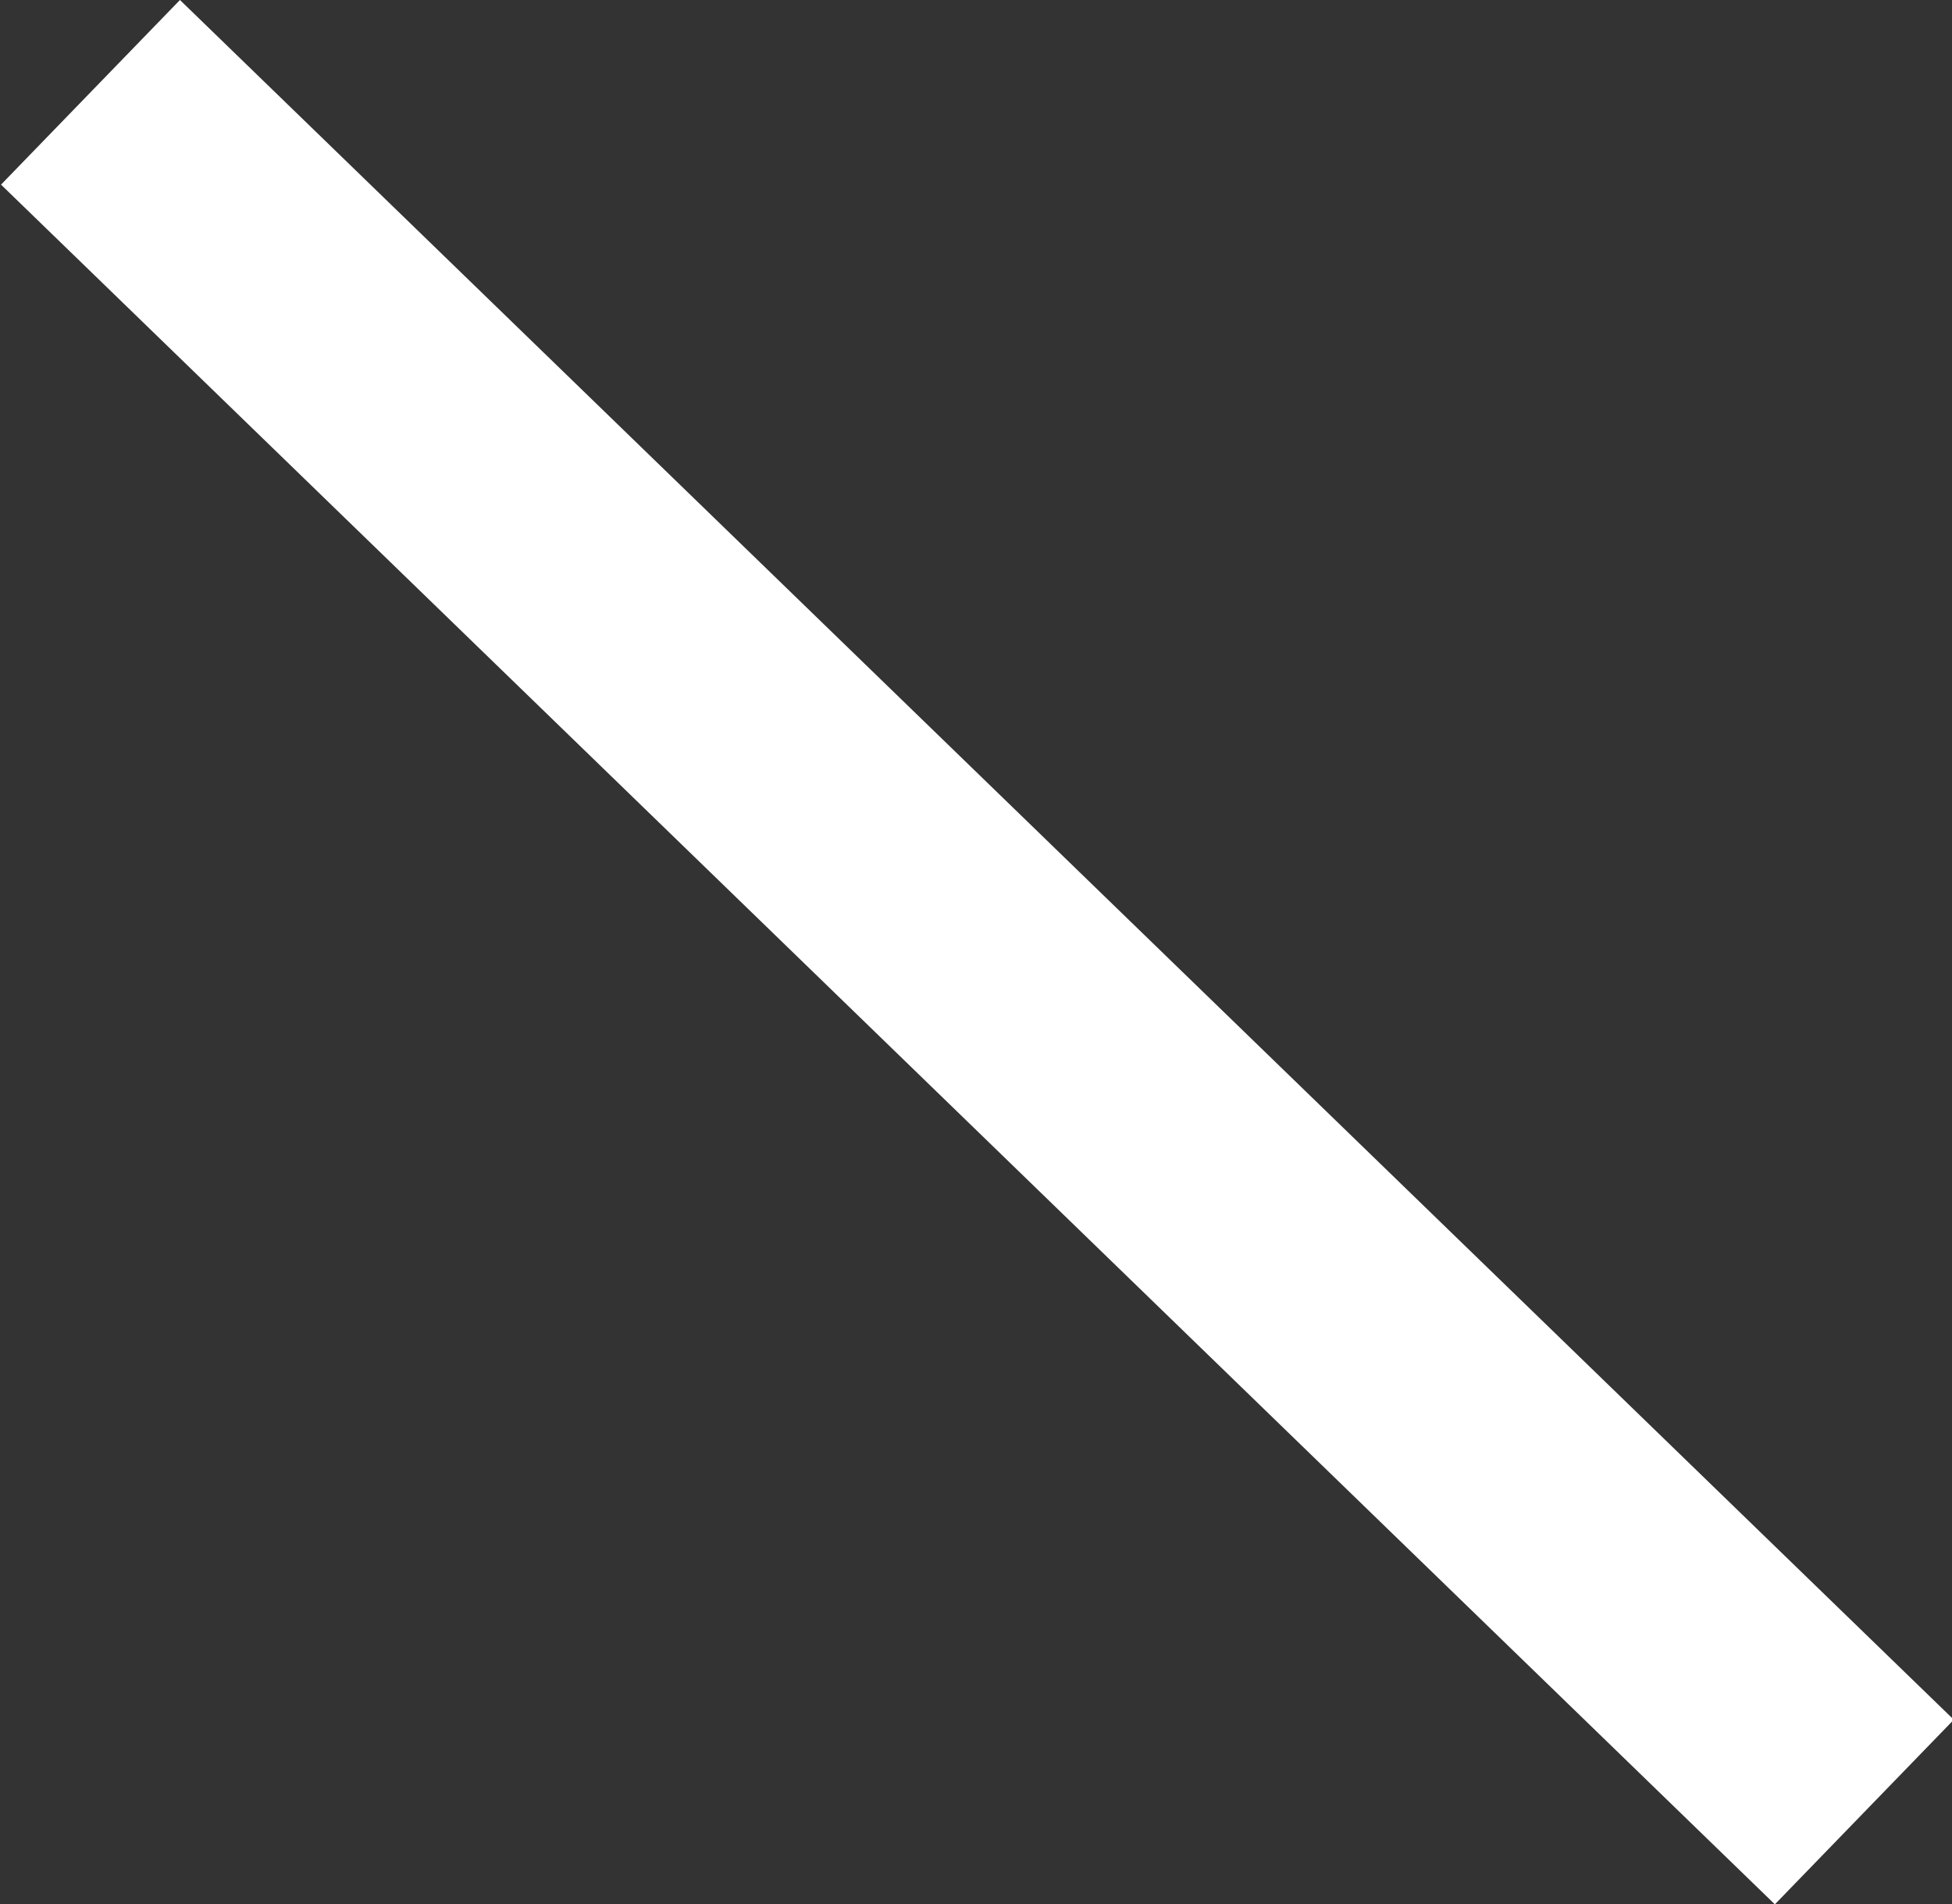 <svg xmlns="http://www.w3.org/2000/svg" width="7.593" height="7.406" viewBox="0 0 7.593 7.406">
  <rect x="0" y="0" width="7.593" height="7.406" fill="#333333" stroke="none"/>
  <g id="Component_1_1" data-name="Component 1 – 1" transform="translate(0.348 0.359)">
    <path id="Path_96" data-name="Path 96" d="M1966.9,2170.168l6.9,6.688" transform="translate(-1966.896 -2170.168)" fill="none" stroke="#fff" stroke-width="1"/>
  </g>
</svg>
